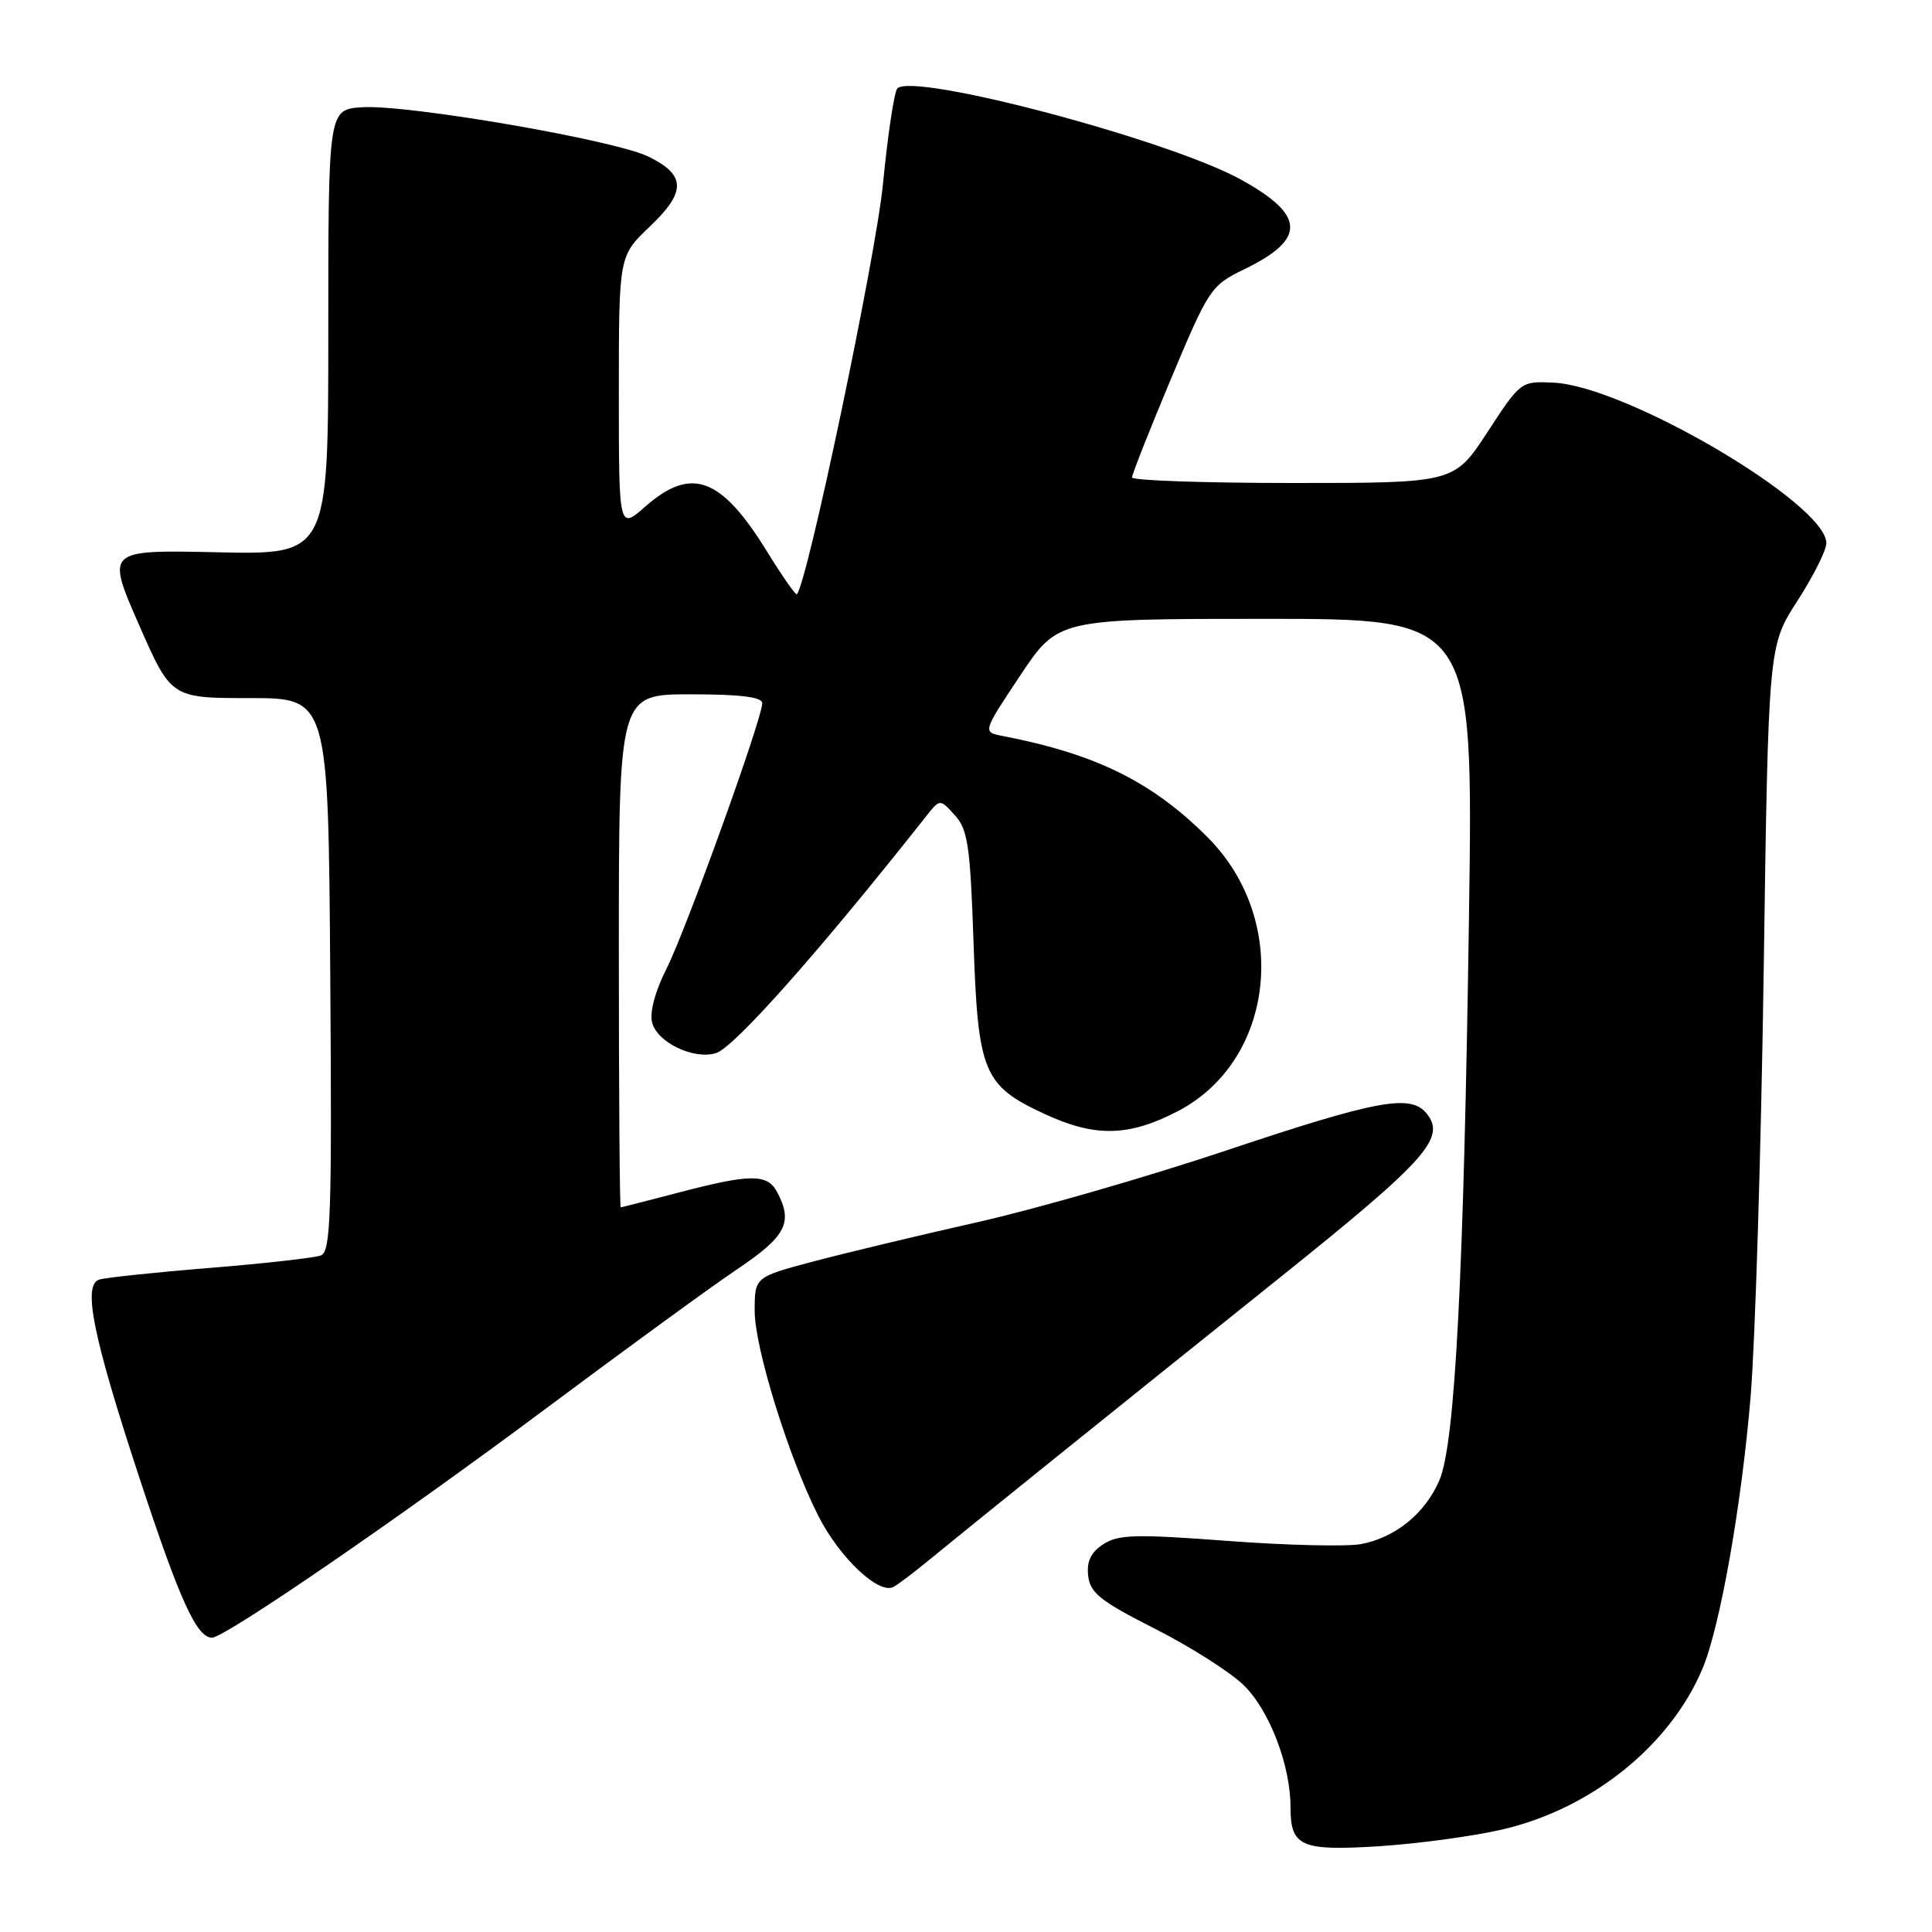 <?xml version="1.0" encoding="UTF-8" standalone="no"?>
<!DOCTYPE svg PUBLIC "-//W3C//DTD SVG 1.1//EN" "http://www.w3.org/Graphics/SVG/1.1/DTD/svg11.dtd" >
<svg xmlns="http://www.w3.org/2000/svg" xmlns:xlink="http://www.w3.org/1999/xlink" version="1.1" viewBox="0 0 256 256">
 <g >
 <path fill="currentColor"
d=" M 198.92 242.45 C 210.78 239.75 221.29 231.34 225.59 221.10 C 227.92 215.56 230.77 199.45 231.97 185.00 C 232.58 177.57 233.36 152.17 233.70 128.54 C 234.32 85.57 234.32 85.57 238.16 79.63 C 240.27 76.36 242.00 72.92 242.00 71.97 C 242.00 66.75 215.45 51.13 205.82 50.70 C 201.52 50.50 201.48 50.54 197.10 57.25 C 192.69 64.00 192.69 64.00 171.35 64.00 C 159.61 64.00 150.00 63.67 150.00 63.26 C 150.00 62.85 152.32 56.98 155.16 50.20 C 160.17 38.26 160.46 37.82 164.85 35.69 C 173.11 31.69 173.00 28.52 164.42 23.79 C 154.91 18.54 121.00 9.55 118.90 11.72 C 118.49 12.15 117.63 17.88 116.99 24.45 C 116.06 33.97 106.95 77.39 105.59 78.74 C 105.43 78.90 103.64 76.33 101.61 73.04 C 95.55 63.22 91.61 61.77 85.53 67.10 C 82.00 70.21 82.00 70.21 82.00 52.06 C 82.00 33.92 82.00 33.92 86.09 30.03 C 90.95 25.41 90.91 23.19 85.92 20.75 C 81.43 18.55 54.03 13.83 48.00 14.21 C 43.50 14.50 43.50 14.50 43.50 44.00 C 43.50 73.50 43.50 73.50 28.79 73.18 C 14.08 72.86 14.08 72.86 18.37 82.68 C 22.67 92.50 22.67 92.50 33.08 92.50 C 43.50 92.50 43.50 92.50 43.76 129.14 C 43.99 161.02 43.83 165.85 42.52 166.35 C 41.69 166.67 35.05 167.42 27.76 168.01 C 20.46 168.60 13.88 169.30 13.12 169.56 C 10.94 170.31 12.33 177.15 18.47 195.81 C 23.79 211.99 26.06 217.00 28.09 217.00 C 29.80 217.00 52.90 201.15 72.50 186.52 C 82.95 178.72 94.31 170.44 97.75 168.13 C 104.17 163.81 105.12 161.96 102.96 157.93 C 101.67 155.52 99.44 155.53 90.00 158.00 C 85.88 159.08 82.39 159.97 82.25 159.98 C 82.11 159.99 82.00 144.70 82.00 126.00 C 82.00 92.00 82.00 92.00 91.50 92.00 C 98.15 92.00 101.00 92.36 101.00 93.18 C 101.00 95.23 90.89 123.27 88.31 128.37 C 86.81 131.34 86.06 134.12 86.41 135.49 C 87.07 138.13 91.96 140.46 94.88 139.54 C 97.31 138.77 108.58 126.06 122.71 108.17 C 124.55 105.84 124.55 105.84 126.52 108.02 C 128.25 109.92 128.56 112.09 129.00 124.90 C 129.58 142.10 130.30 143.83 138.33 147.57 C 145.10 150.72 149.56 150.63 156.10 147.22 C 168.95 140.50 170.97 121.93 160.03 110.96 C 152.69 103.60 145.20 99.90 132.85 97.52 C 130.19 97.01 130.19 97.01 135.19 89.50 C 140.19 82.00 140.19 82.00 167.70 82.00 C 195.21 82.00 195.21 82.00 194.65 121.25 C 193.96 169.04 192.81 191.19 190.75 196.08 C 188.90 200.49 184.92 203.74 180.34 204.60 C 178.43 204.95 170.49 204.77 162.69 204.18 C 150.49 203.26 148.18 203.32 146.19 204.62 C 144.54 205.70 143.97 206.89 144.19 208.81 C 144.45 211.08 145.83 212.17 153.00 215.80 C 157.68 218.17 162.97 221.53 164.78 223.28 C 168.19 226.58 171.00 233.89 171.00 239.48 C 171.00 244.67 172.38 245.28 182.66 244.64 C 187.70 244.32 195.01 243.34 198.92 242.45 Z  M 123.11 206.71 C 127.78 202.86 146.89 187.47 169.82 169.10 C 189.09 153.65 191.68 150.73 188.99 147.49 C 186.88 144.95 182.37 145.79 162.62 152.40 C 152.10 155.92 137.20 160.22 129.50 161.95 C 121.80 163.68 112.01 166.03 107.75 167.16 C 100.00 169.22 100.00 169.22 100.00 173.71 C 100.00 178.61 104.50 193.10 108.43 200.86 C 111.27 206.46 116.52 211.39 118.44 210.25 C 119.15 209.84 121.25 208.24 123.11 206.71 Z "/>
</g>
</svg>
